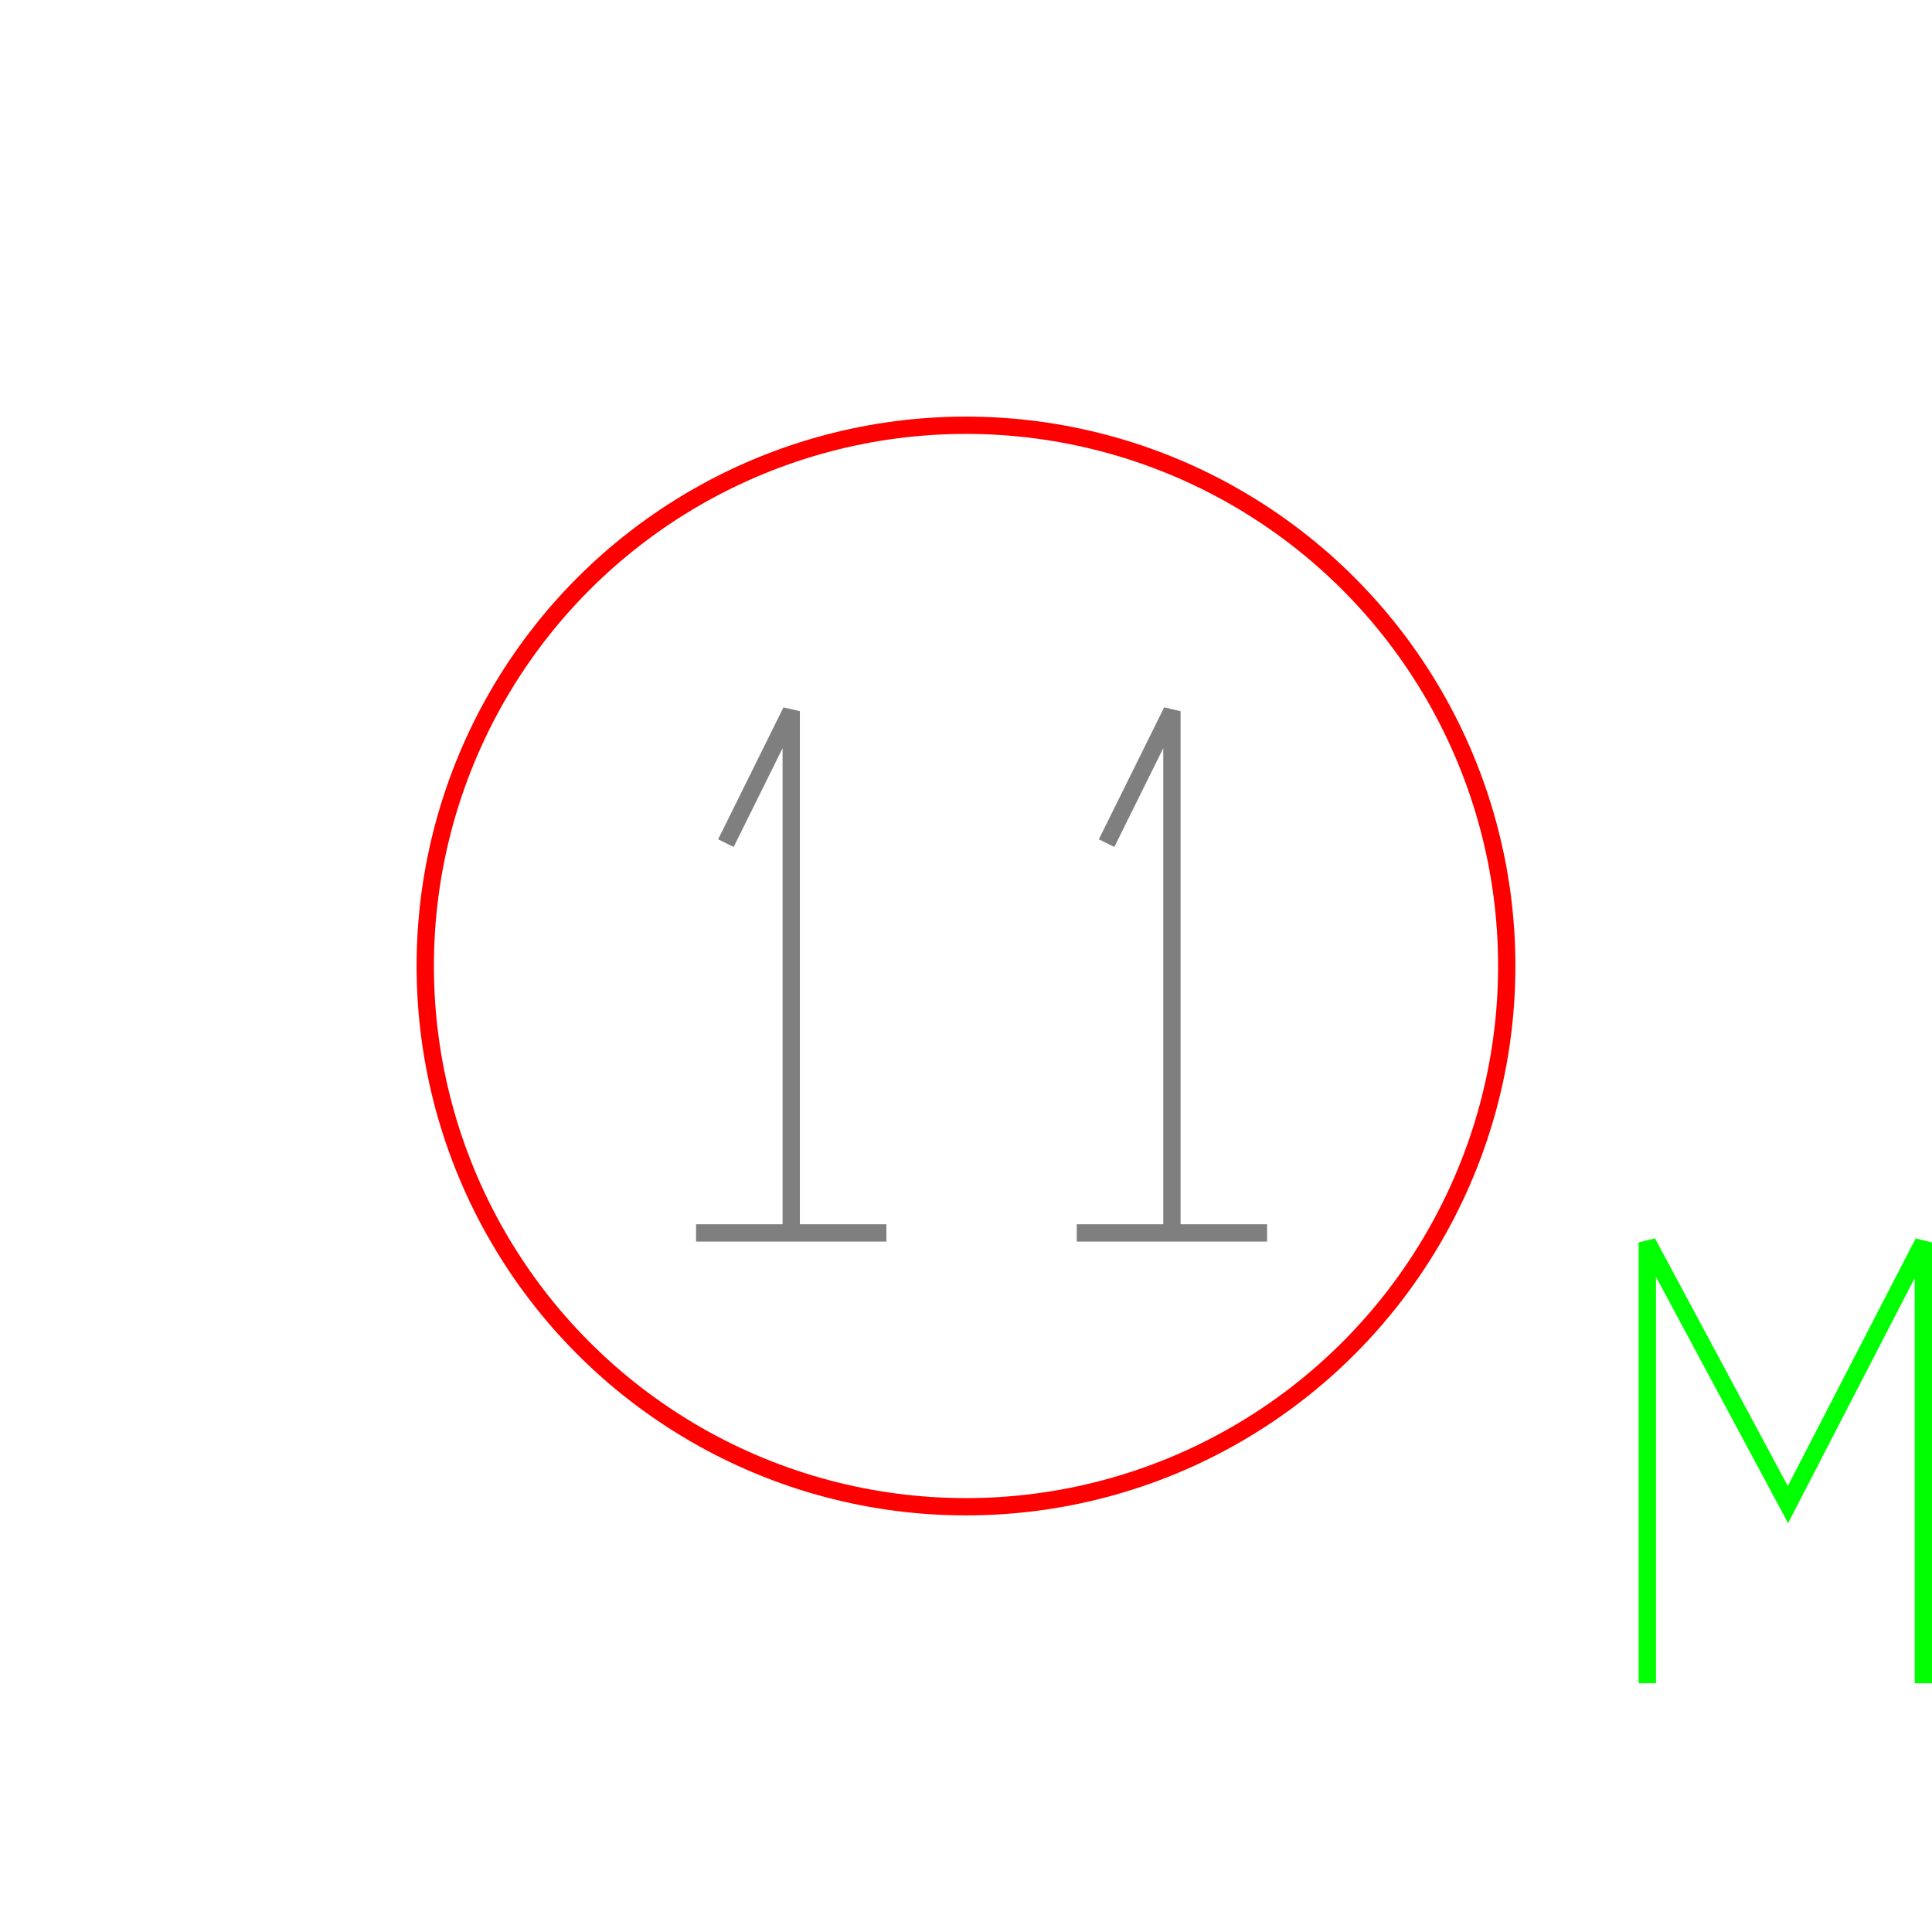 <?xml version='1.0' encoding='UTF-8'?>

<!DOCTYPE svg PUBLIC '-//W3C//DTD SVG 1.1//EN'
'http://www.w3.org/Graphics/SVG/1.1/DTD/svg11.dtd'>

<svg viewBox='-223.3 -223.3 446.6 446.6' width='223.3' height='223.3'
 version='1.1' xmlns='http://www.w3.org/2000/svg'>

<g transform='rotate(0 0,0) scale(1, -1)' stroke-width='4' stroke='black' fill='none'>

  <g id='layer41' stroke='#FF0000' fill='none'>
    <circle cx='0.000' cy='0.000' r='125' />
  </g>

  <g id='layer42' stroke='#7F7F7F' fill='none'>
    <line x1='-62.400' y1='-61.700' x2='-18.400' y2='-61.700' />
    <polyline fill='none' points='-40.400,-61.700 -40.400,58.900 -55.500,28.400 ' />
    <line x1='25.600' y1='-61.700' x2='69.600' y2='-61.700' />
    <polyline fill='none' points='47.600,-61.700 47.600,58.900 32.500,28.400 ' />
  </g>

  <g id='layer44' stroke='#00FF00' fill='none'>
    <polyline fill='none' points='157.500,-165.800 157.500,-63.900 190.000,-124.500 221.300,-63.900 221.300,-165.800 ' />
  </g>


</g>
</svg>
